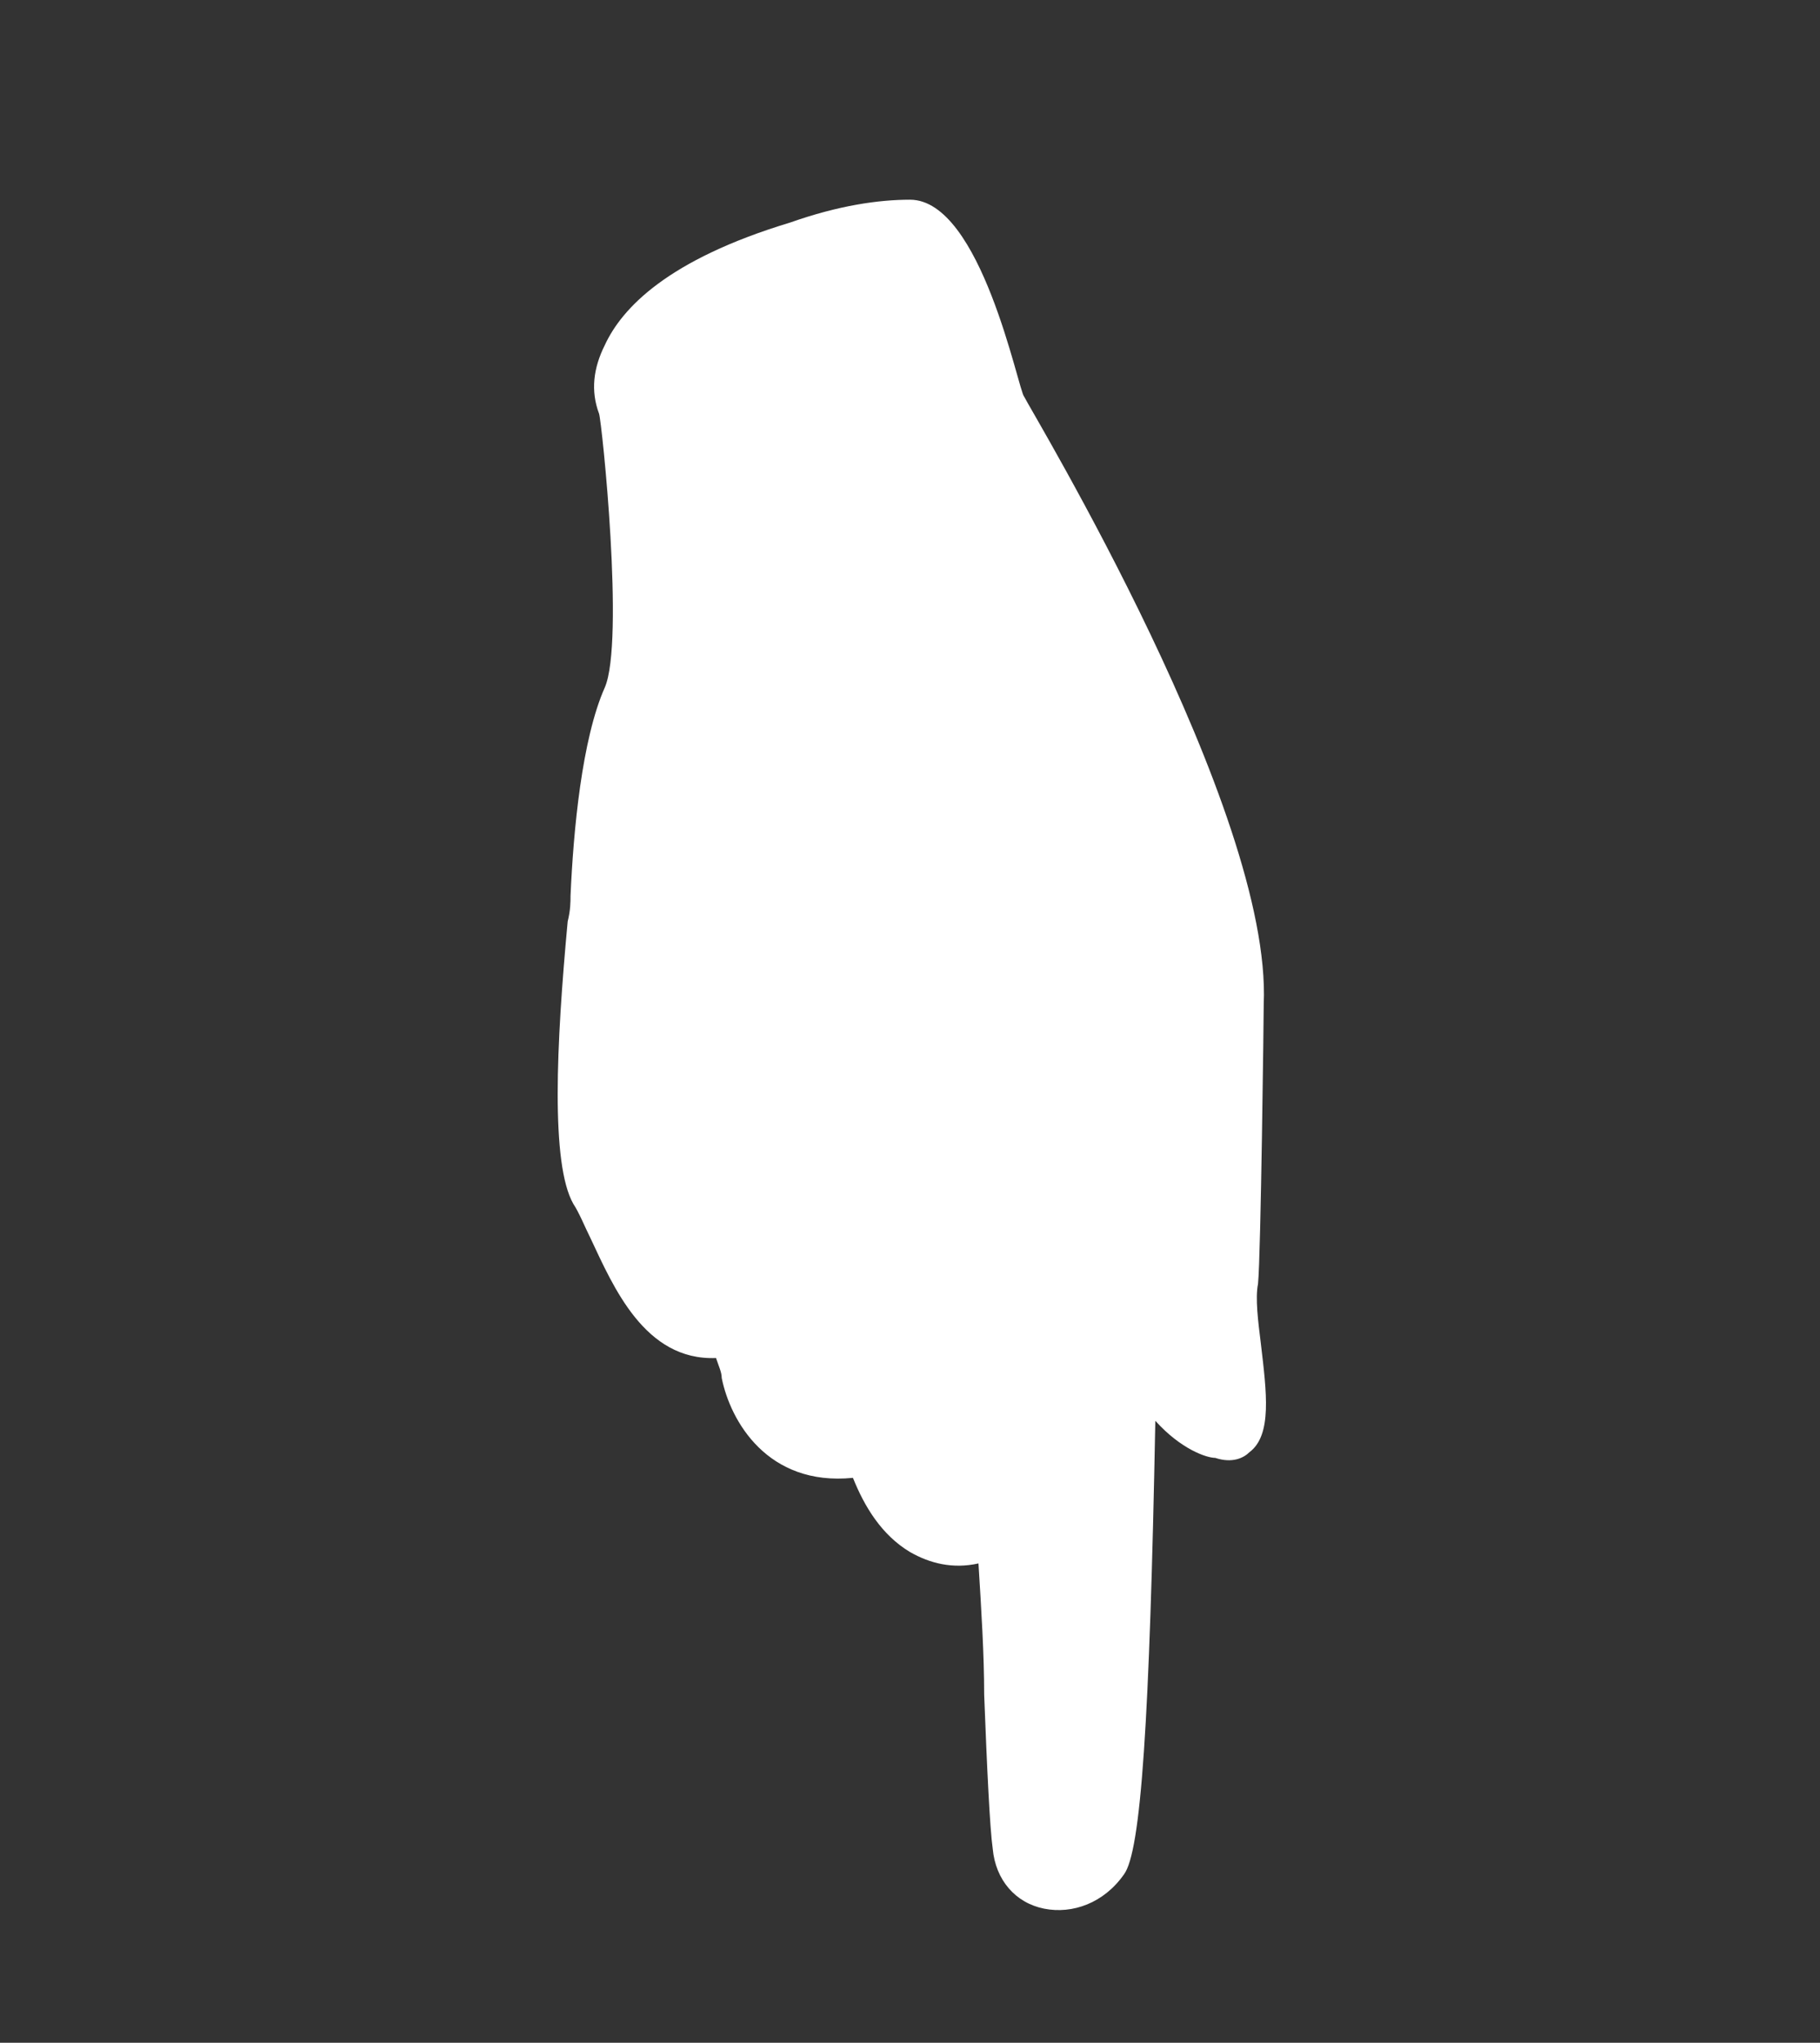 <?xml version="1.0" encoding="utf-8"?>
<!-- Generator: Adobe Illustrator 19.0.0, SVG Export Plug-In . SVG Version: 6.00 Build 0)  -->
<!DOCTYPE svg PUBLIC "-//W3C//DTD SVG 1.1//EN" "http://www.w3.org/Graphics/SVG/1.1/DTD/svg11.dtd">
<svg version="1.1" id="Layer_1" xmlns="http://www.w3.org/2000/svg" xmlns:xlink="http://www.w3.org/1999/xlink" x="0px" y="0px"
	 viewBox="0 0 63.8 71.6" style="enable-background:new 0 0 63.8 71.6;" xml:space="preserve">
<rect x="0" y="0" width="63.8" height="71.6" fill="#333333" stroke="none"/>
<style type="text/css">
	.st0{fill:#FFFFFF;}
</style>
<g id="XMLID_2_">
	<path id="XMLID_6_" class="st0" d="M35,13.9l7.6,15l1.1,7.1l-0.1,7.5L43.3,47l0.2,3.2l-1.1,0.4l-2.5-2.4l-0.3,12.4l-0.9,5.3
		L37,66.5l-1.2-0.6L35.2,64l-0.3-10.2c0,0-3.2,1.6-4.6-2.6c0,0-3.3,1.2-4.6-4c0,0-2.6,0.4-4.2-3.5l-1.3-4.3L21,26.8l1.2-3.6L22,19.8
		l0.3-2.3C22.3,17.5,28.9,11.4,35,13.9z"/>
	<path id="XMLID_3_" class="st0" d="M20.1,42.2c0.2,0.3,0.4,0.8,0.6,1.2c0.8,1.7,1.9,4.3,4.4,4.2c0.1,0.3,0.2,0.5,0.2,0.7
		c0.3,1.5,1.6,3.8,4.6,3.5c0.4,1,1,2,2,2.6c0.7,0.4,1.5,0.6,2.4,0.4c0.1,1.6,0.2,3.2,0.2,4.6c0.1,2.6,0.2,4.7,0.3,5.4
		c0.1,1.1,0.8,1.9,1.8,2.1c1,0.2,2.1-0.2,2.8-1.2c0.6-0.8,0.9-5.4,1.1-15.9c0.9,1,1.8,1.3,2.1,1.3c0.6,0.2,1,0,1.2-0.2
		c0.8-0.6,0.6-2.1,0.4-3.8c-0.1-0.8-0.2-1.6-0.1-2.1c0.1-1,0.2-9.5,0.2-9.8c0.3-6.8-8.1-20.7-8.4-21.3l0,0C35.7,13.7,34.4,7,31.9,7
		c-1.1,0-2.5,0.2-4.2,0.8c-4.3,1.3-5.9,3-6.5,4.3c-0.4,0.8-0.5,1.6-0.2,2.4c0.1,0.3,0.9,8,0.2,9.6c-0.8,1.8-1.1,5-1.2,7.3
		c0,0.2,0,0.5-0.1,0.9C19.5,36.6,19.3,40.8,20.1,42.2z M21,32.3c0-0.4,0.1-0.7,0.1-0.9c0.1-1.3,0.3-5.1,1.1-6.9
		c0.9-2,0.3-4.6,0.3-4.7l0-0.1c-0.2-0.4-0.1-1,0.2-1.5c0.4-0.8,1.7-2.4,5.8-3.6c4.9-1.5,6.3-0.1,6.4,0c0.4,0.7,8.5,14.3,8.2,20.6
		c0,2.4-0.1,9-0.2,9.7c-0.1,0.6,0,1.5,0.1,2.4c0.1,0.9,0.3,2.5,0.1,2.7c0,0,0,0-0.1,0l-0.1,0c-0.1,0-1.5-0.2-2.2-2.7
		c0-1.2,0-2.6,0.1-3.9c0-1.2,0-2,0-2.4c0.1-2.4,0.9-3.9,0.9-3.9l-0.5-0.3l-0.5-0.3c0,0.1-0.9,1.8-1,4.4c0,0.4,0,1.3,0,2.4
		c0,1.4,0,2.8-0.1,4l0,0c0,0,0,0,0,0.1c-0.2,10.9-0.5,16.9-0.9,17.7c-0.4,0.5-1,0.8-1.5,0.7c-0.5-0.1-0.8-0.5-0.8-1.1
		c-0.1-0.6-0.2-2.8-0.3-5.3c-0.4-7.3-0.7-13.5-1.3-15l-1.1,0.4c0.4,0.9,0.7,4.9,0.9,8.9c-0.6,0.1-1.2,0-1.7-0.3
		c-1.1-0.7-1.8-2.4-2.1-3.7c-0.3-1.4-0.6-5.1-0.6-5.1l-1.2,0.1c0,0.2,0.3,3.8,0.6,5.3c0,0.2,0.1,0.5,0.2,0.8c-2.3,0-2.9-2.3-3-2.6
		c-0.3-1.2-2-5.8-2-6l-1.1,0.4c0.4,1,1,2.6,1.4,3.9c-1.4-0.2-2.1-1.6-2.9-3.5c-0.2-0.5-0.4-1-0.7-1.4C20.4,40.4,20.9,34.3,21,32.3z"
		/>
</g>
</svg>
